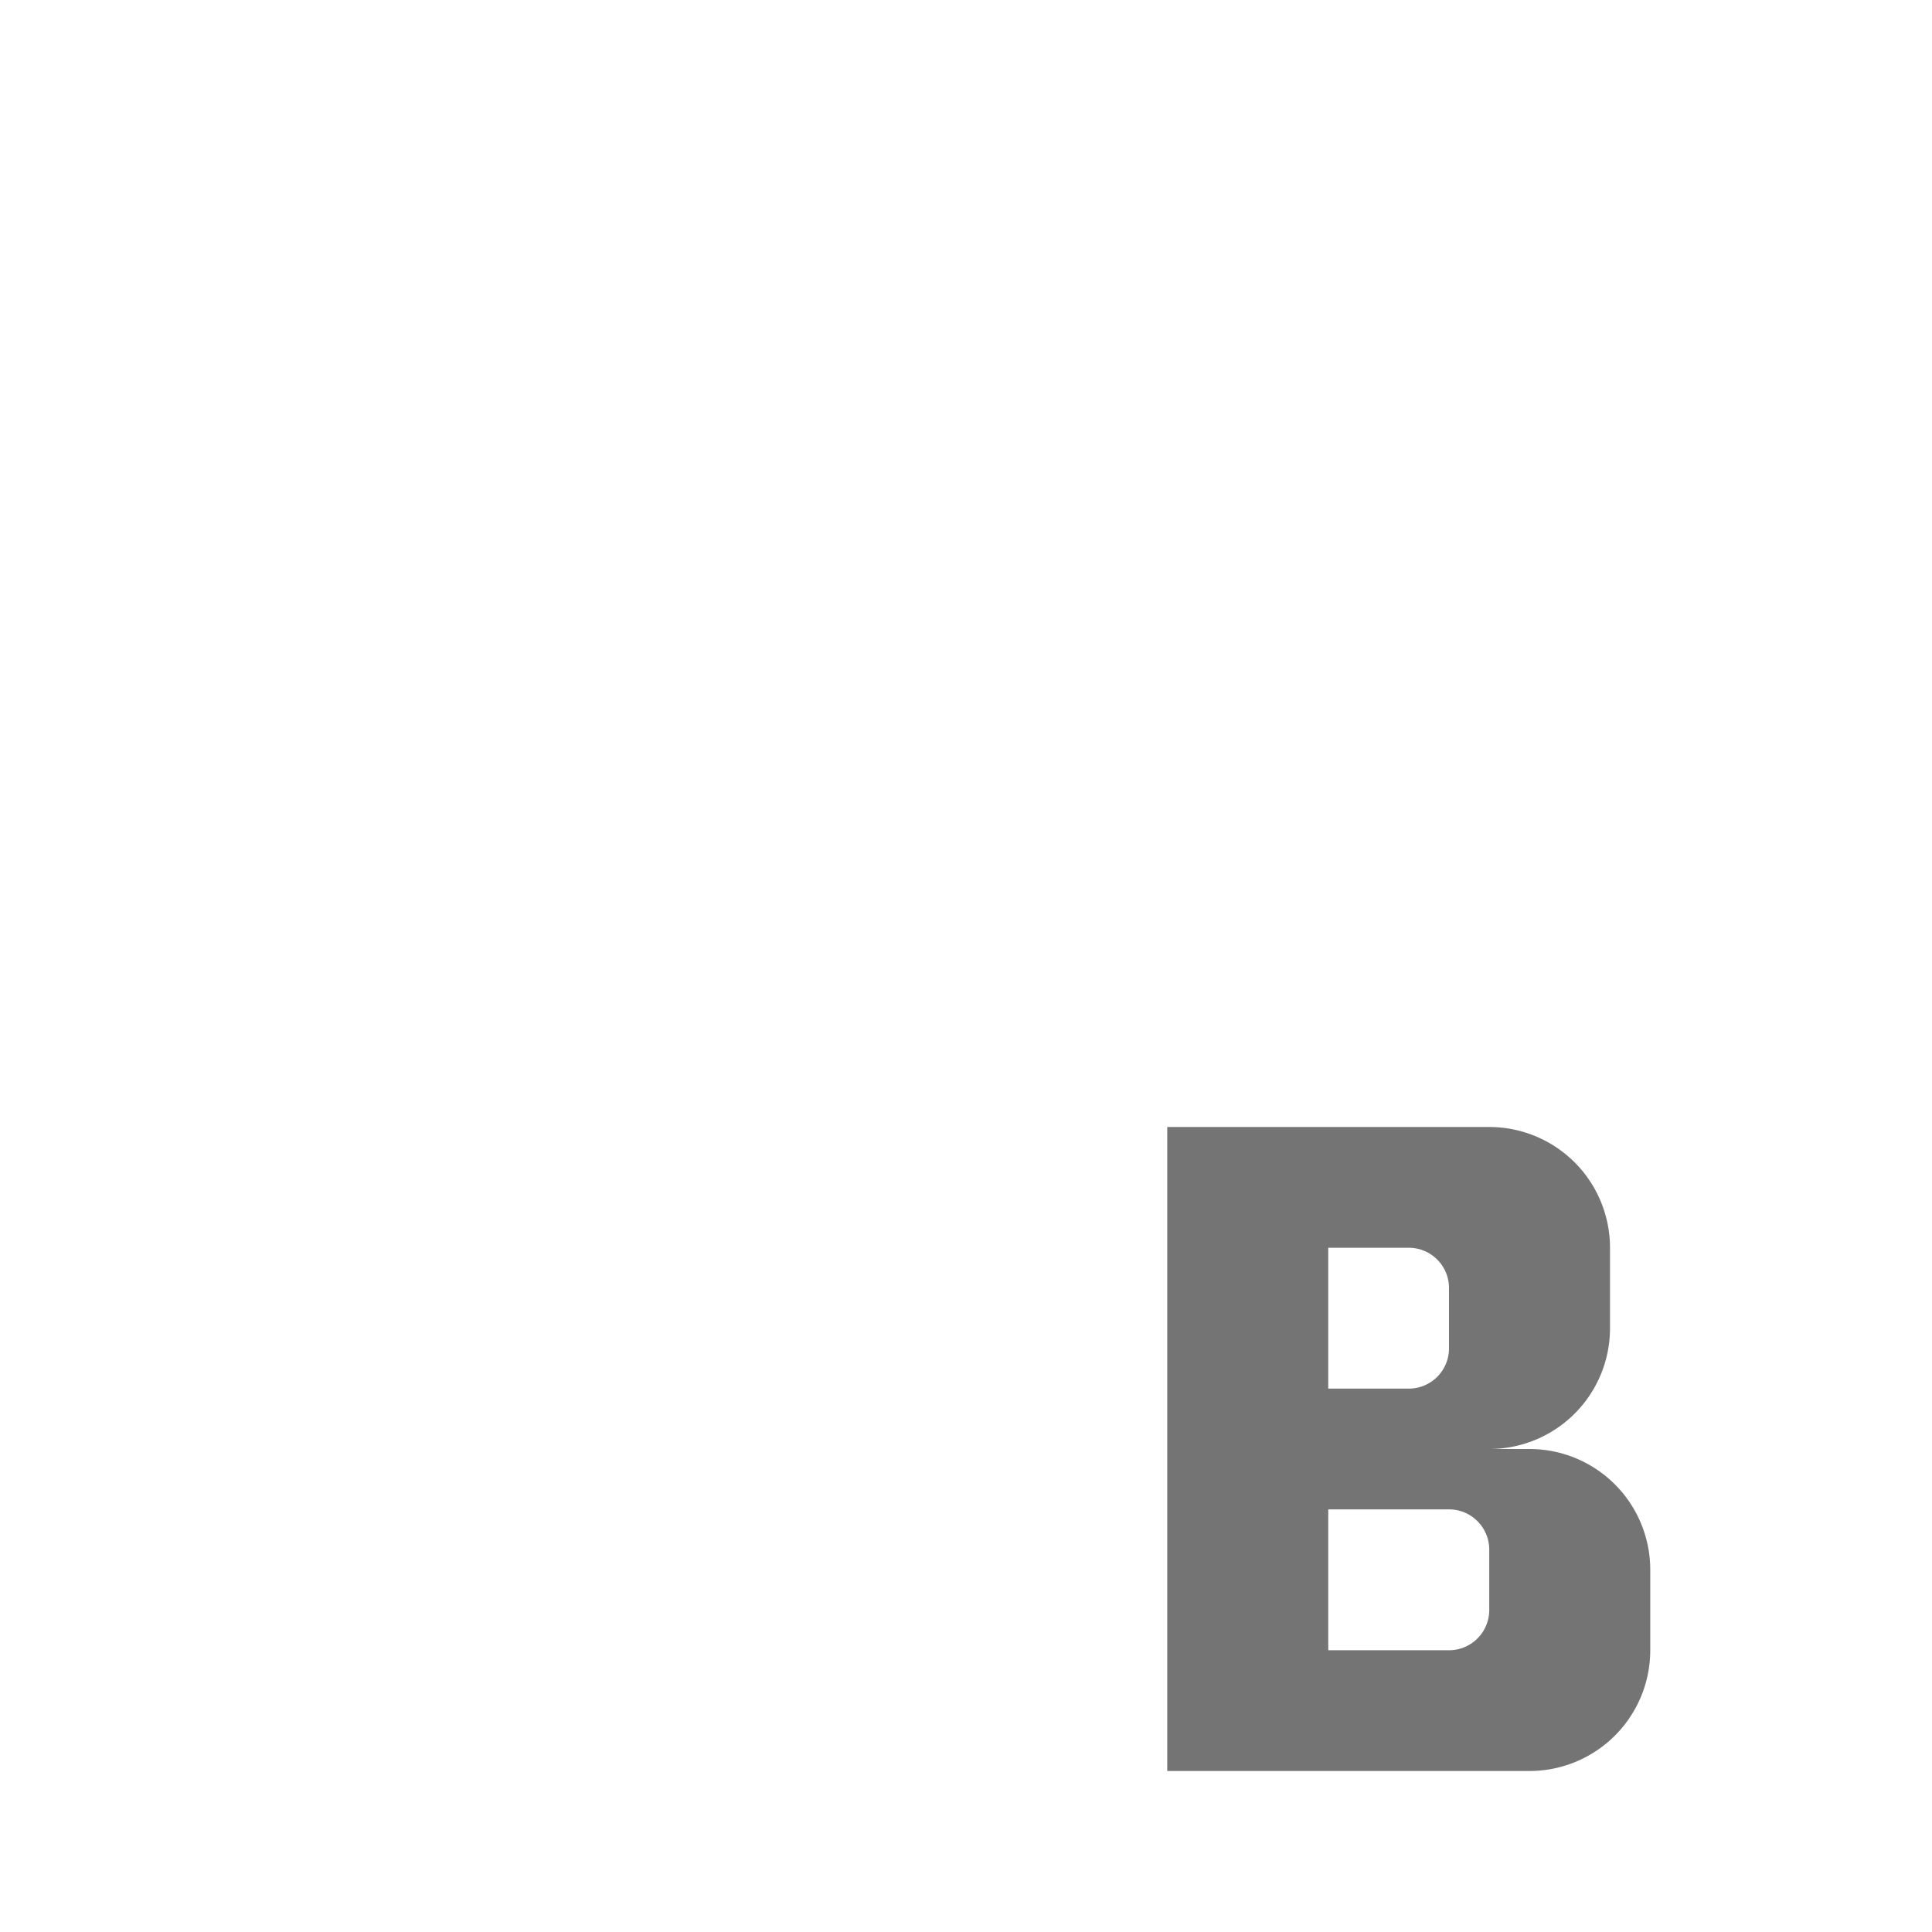 <svg viewBox="0 0 48 48" xmlns="http://www.w3.org/2000/svg">
  <path d="M29 28v16h9a3 3 0 0 0 3-3v-2a3 3 0 0 0-3-3h-1a3 3 0 0 0 3-3v-2a3 3 0 0 0-3-3zm4 3h2a1 1 0 0 1 1 1v1.5a1 1 0 0 1-1 1h-2zm0 6.5h3a1 1 0 0 1 1 1V40a1 1 0 0 1-1 1h-3z" fill="#747474"/>
</svg>

